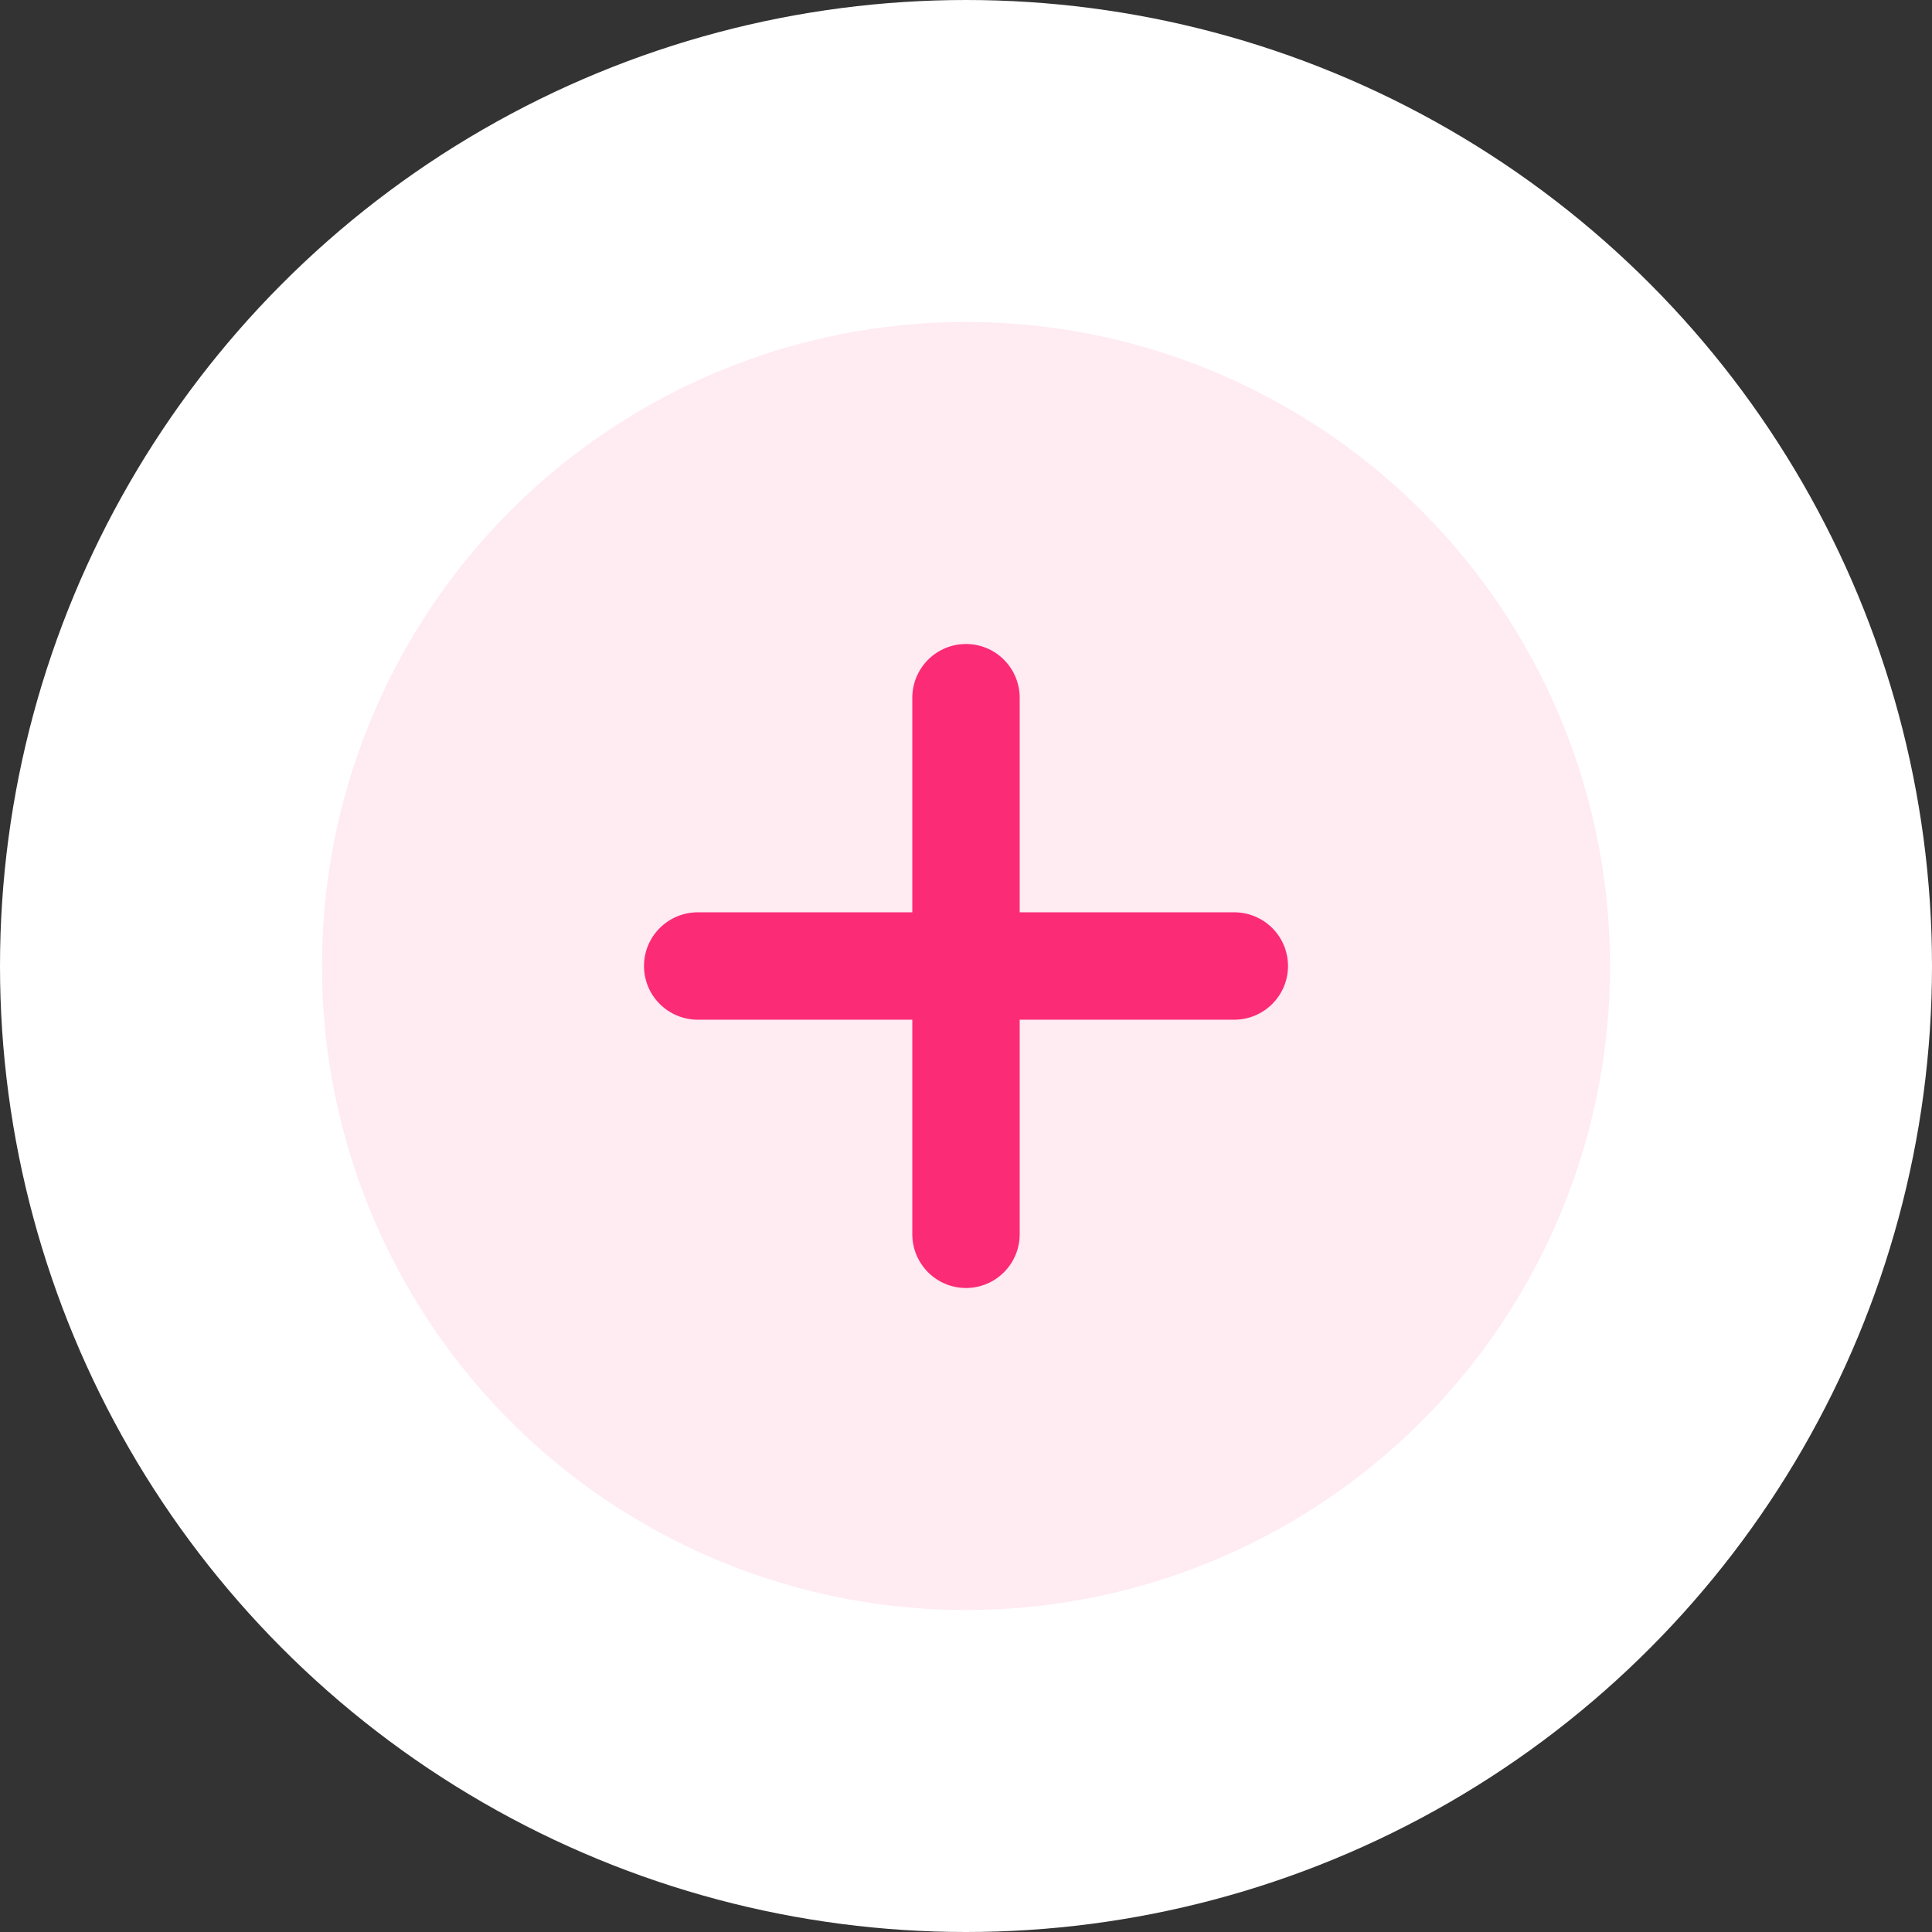 <svg width="24" height="24" viewBox="0 0 24 24" fill="none" xmlns="http://www.w3.org/2000/svg">
<rect x="0" y="0" width="24" height="24" fill="#333333" stroke="none"/>
<circle cx="12" cy="12" r="10" fill="#FFEBF2" stroke="white" stroke-width="4"/>
<path d="M15.333 11.333H12.667V8.667C12.667 8.49 12.596 8.32 12.471 8.195C12.346 8.07 12.177 8 12 8C11.823 8 11.654 8.07 11.529 8.195C11.404 8.32 11.333 8.49 11.333 8.667V11.333H8.667C8.49 11.333 8.32 11.404 8.195 11.529C8.07 11.654 8 11.823 8 12C8 12.177 8.07 12.346 8.195 12.471C8.32 12.596 8.49 12.667 8.667 12.667H11.333V15.333C11.333 15.51 11.404 15.68 11.529 15.805C11.654 15.93 11.823 16 12 16C12.177 16 12.346 15.93 12.471 15.805C12.596 15.68 12.667 15.51 12.667 15.333V12.667H15.333C15.51 12.667 15.68 12.596 15.805 12.471C15.93 12.346 16 12.177 16 12C16 11.823 15.93 11.654 15.805 11.529C15.68 11.404 15.51 11.333 15.333 11.333Z" fill="#FB2B76"/>
</svg>
